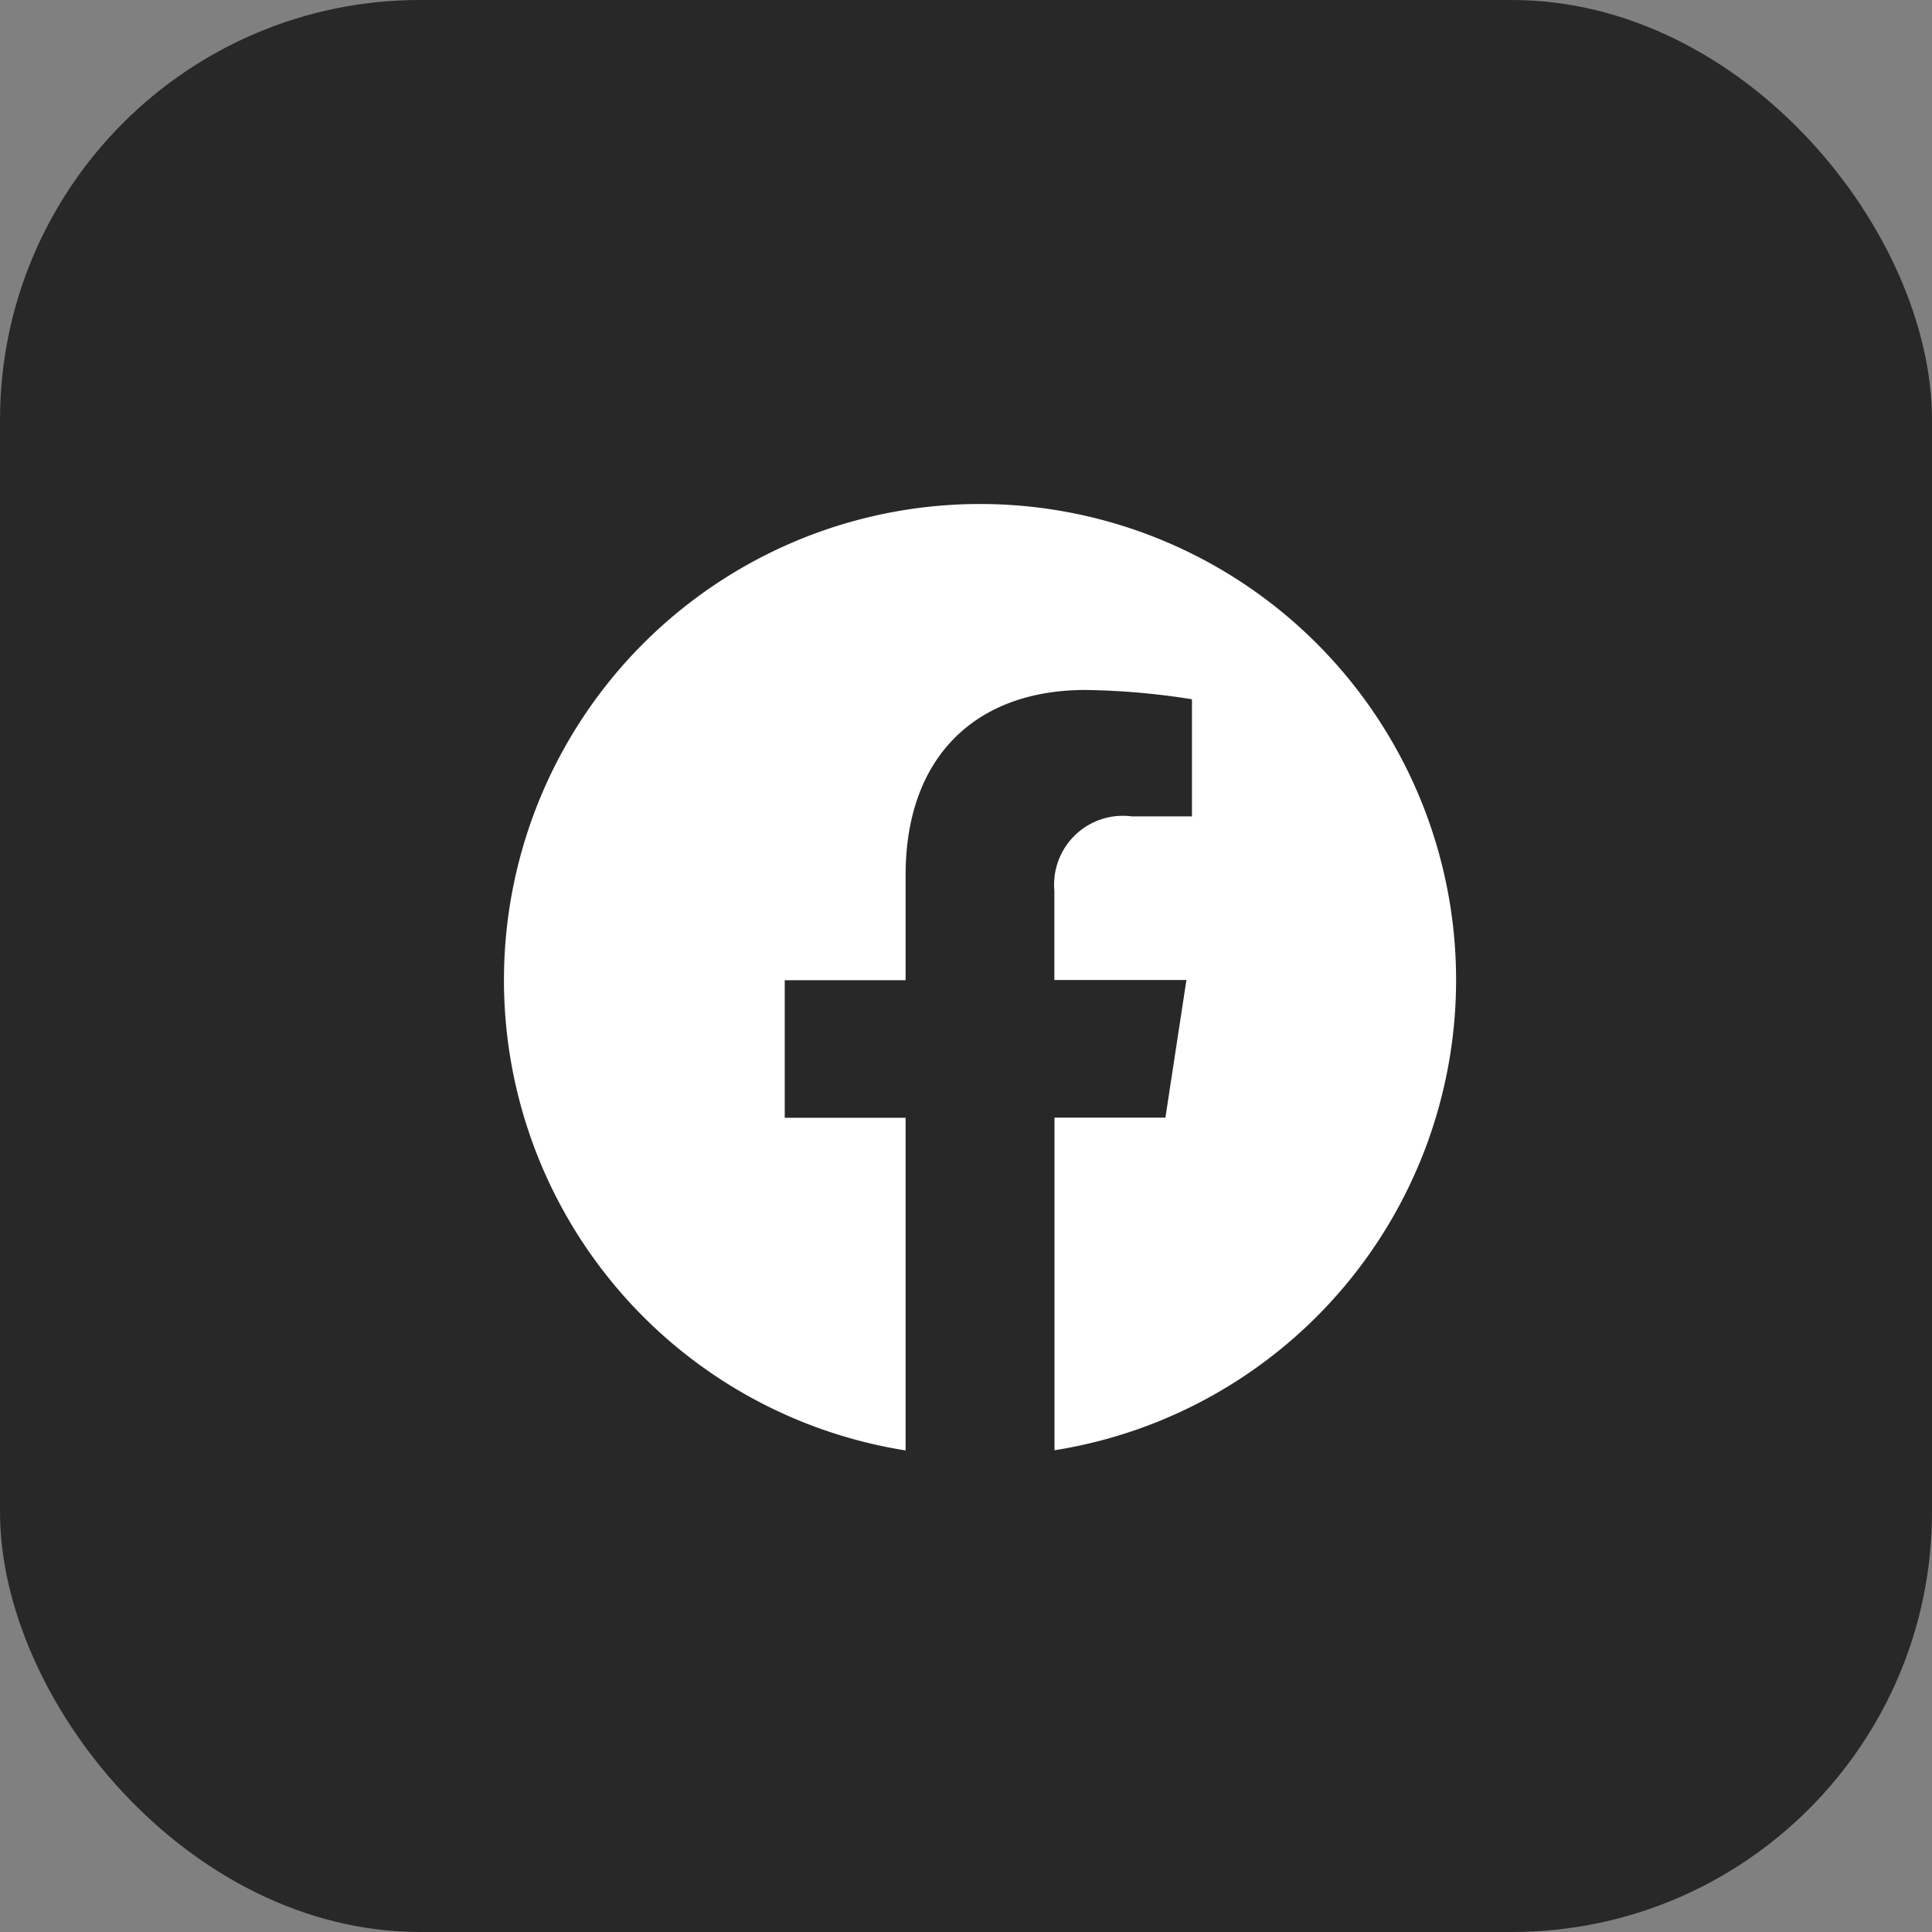 <svg xmlns="http://www.w3.org/2000/svg" width="46" height="46" viewBox="0 0 46 46"><rect x="0" y="0" width="46" height="46" fill="#808080" stroke="none"/><rect width="46" height="46" rx="10" fill="#282828"/><path d="M-183.73,224.348a11.334,11.334,0,0,0-11.334-11.334A11.334,11.334,0,0,0-206.4,224.348a11.337,11.337,0,0,0,9.563,11.2v-7.92h-2.878v-3.276h2.878v-2.5c0-2.841,1.692-4.41,4.281-4.41a17.432,17.432,0,0,1,2.537.221v2.789h-1.429a1.638,1.638,0,0,0-1.847,1.77v2.126h3.144l-.5,3.276h-2.641v7.92A11.337,11.337,0,0,0-183.73,224.348Z" transform="translate(218.399 -201.014)" fill="#fff"/></svg>